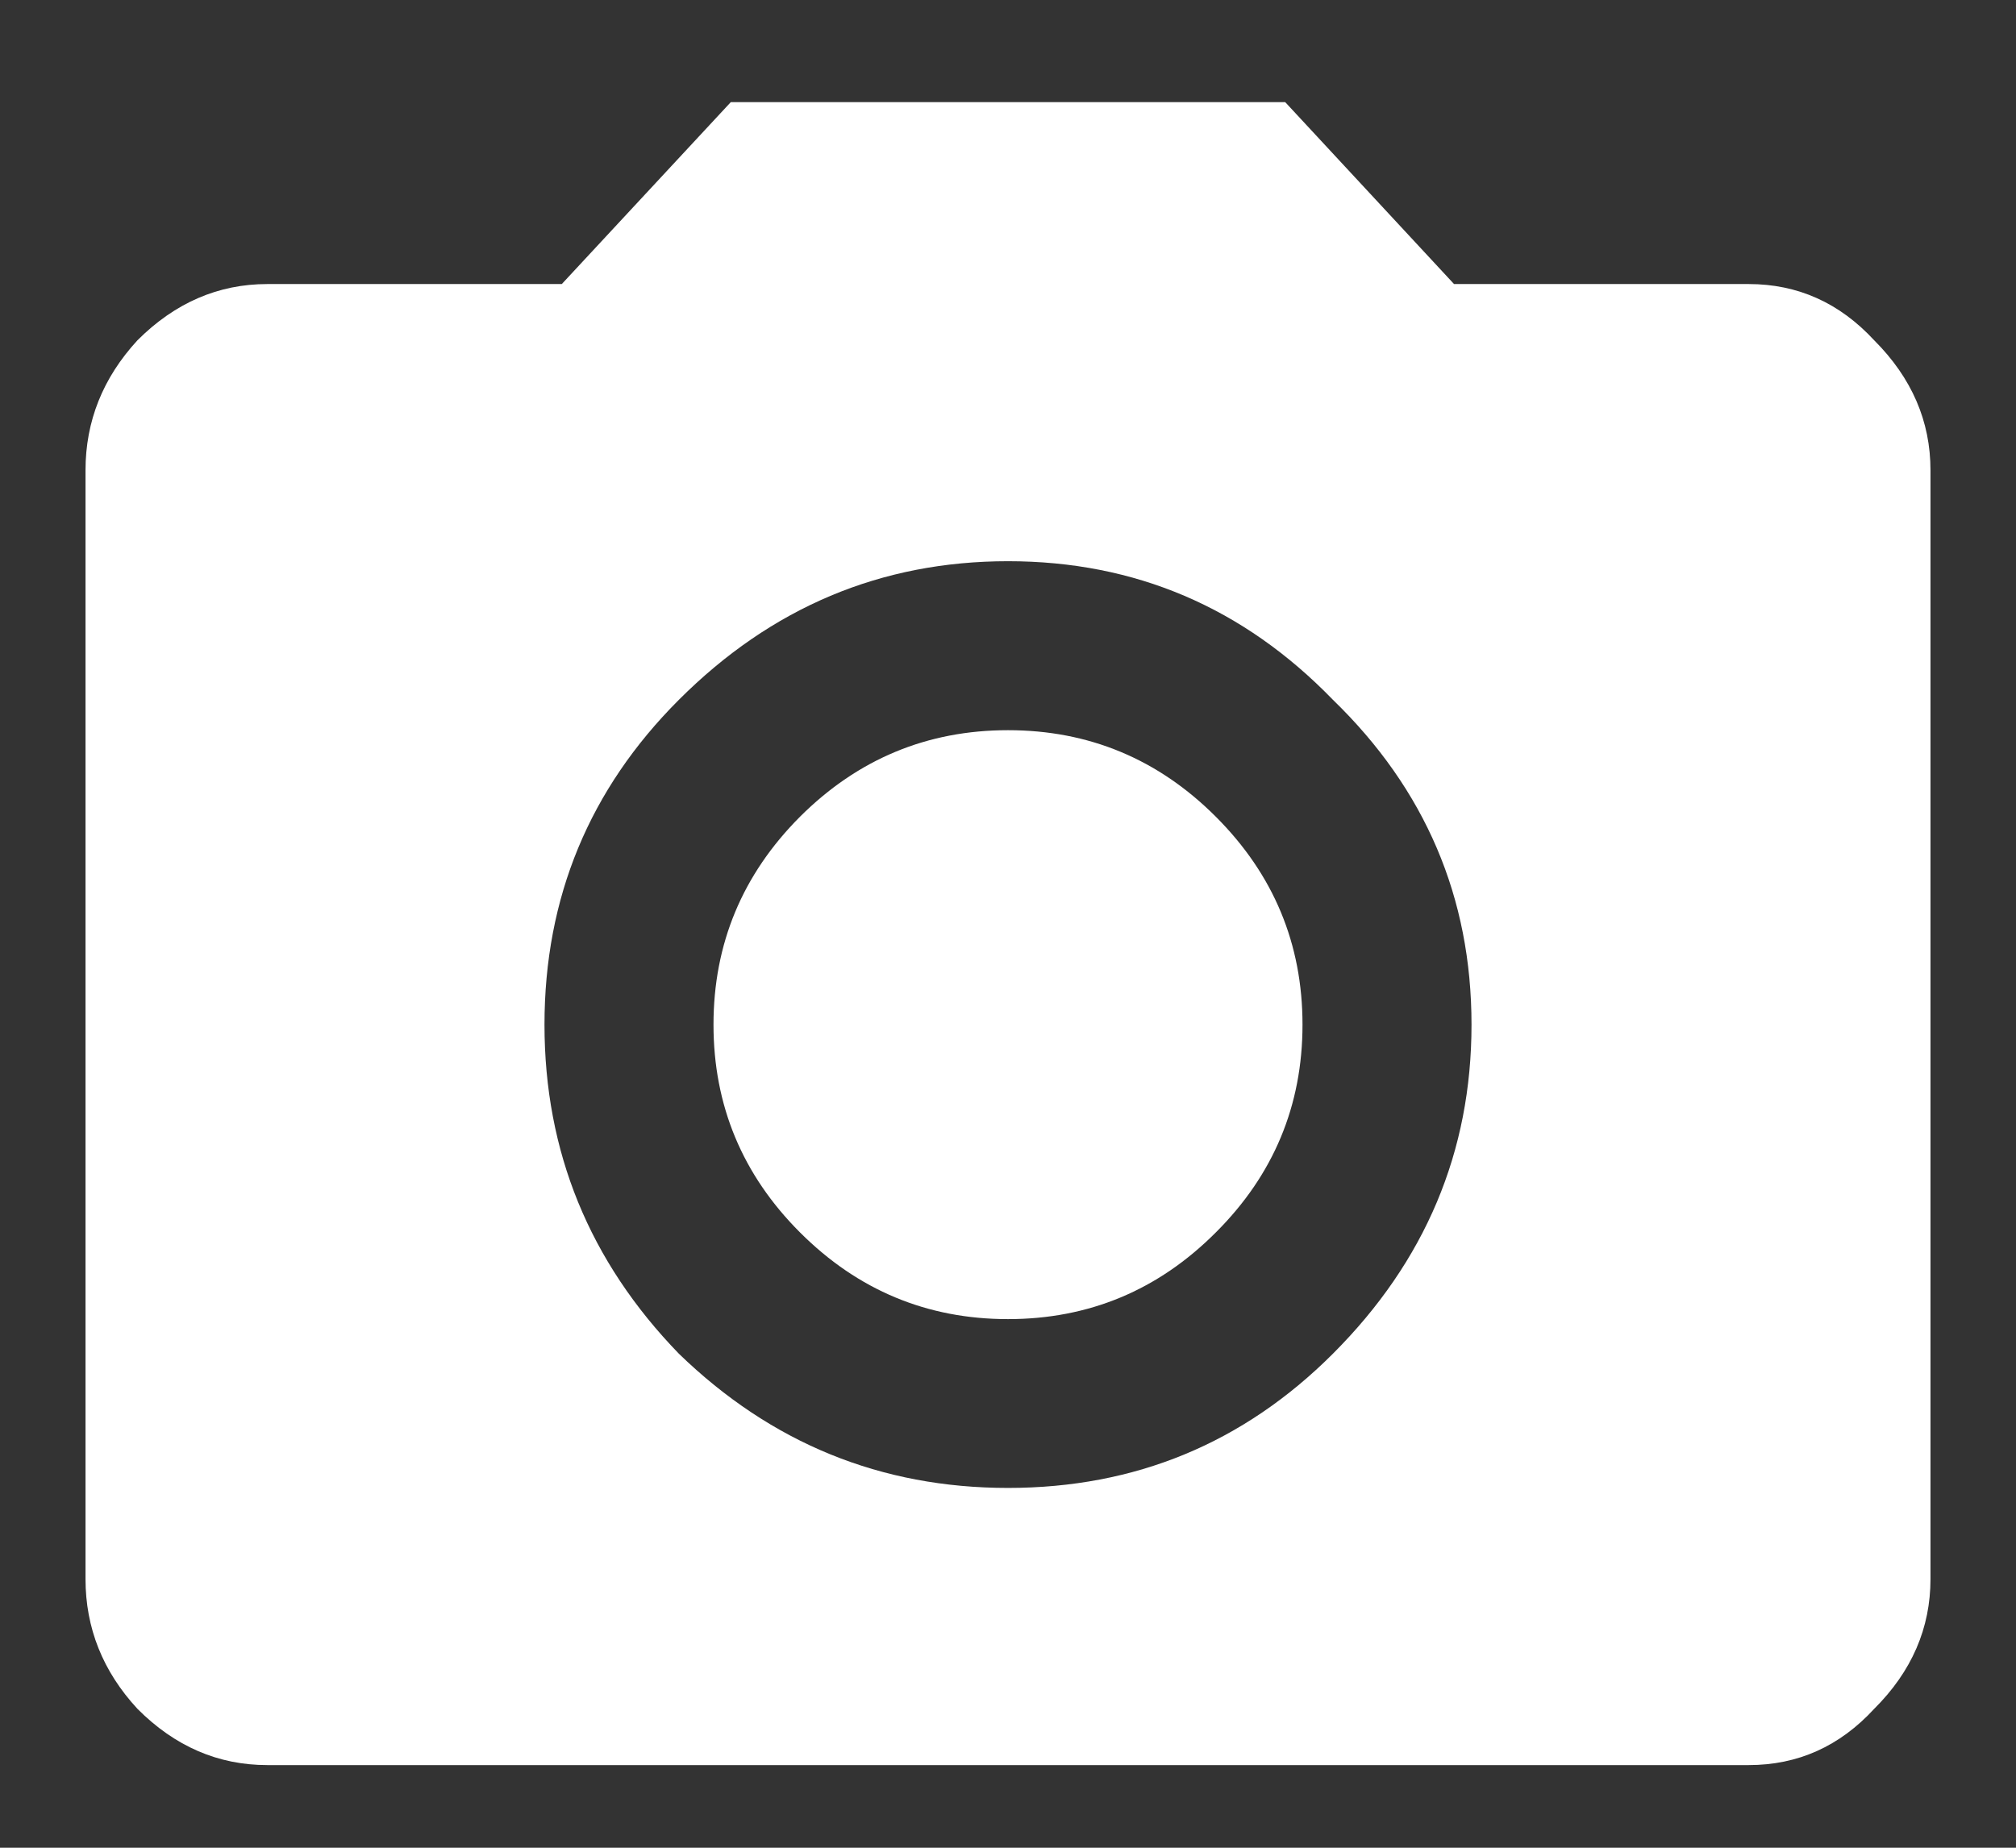 <svg width="12" height="11" viewBox="0 0 12 11" fill="none" xmlns="http://www.w3.org/2000/svg">
<rect x="0" y="0" width="12" height="11" fill="#333333" stroke="none"/>
<path d="M4.041 8.059C4.591 8.592 5.244 8.858 6 8.858C6.756 8.858 7.401 8.592 7.934 8.059C8.484 7.509 8.759 6.856 8.759 6.1C8.759 5.344 8.484 4.699 7.934 4.166C7.401 3.616 6.756 3.341 6 3.341C5.244 3.341 4.591 3.616 4.041 4.166C3.508 4.699 3.241 5.344 3.241 6.1C3.241 6.856 3.508 7.509 4.041 8.059ZM4.35 0.608H7.65L8.655 1.691H10.409C10.701 1.691 10.95 1.803 11.156 2.026C11.38 2.25 11.491 2.508 11.491 2.8V9.4C11.491 9.692 11.38 9.95 11.156 10.173C10.95 10.397 10.701 10.508 10.409 10.508H1.591C1.299 10.508 1.041 10.397 0.818 10.173C0.612 9.95 0.509 9.692 0.509 9.4V2.8C0.509 2.508 0.612 2.25 0.818 2.026C1.041 1.803 1.299 1.691 1.591 1.691H3.344L4.35 0.608ZM4.762 7.337C4.419 6.994 4.247 6.581 4.247 6.1C4.247 5.619 4.419 5.206 4.762 4.862C5.106 4.519 5.519 4.347 6 4.347C6.481 4.347 6.894 4.519 7.237 4.862C7.581 5.206 7.753 5.619 7.753 6.1C7.753 6.581 7.581 6.994 7.237 7.337C6.894 7.681 6.481 7.853 6 7.853C5.519 7.853 5.106 7.681 4.762 7.337Z" fill="white"/>
</svg>
